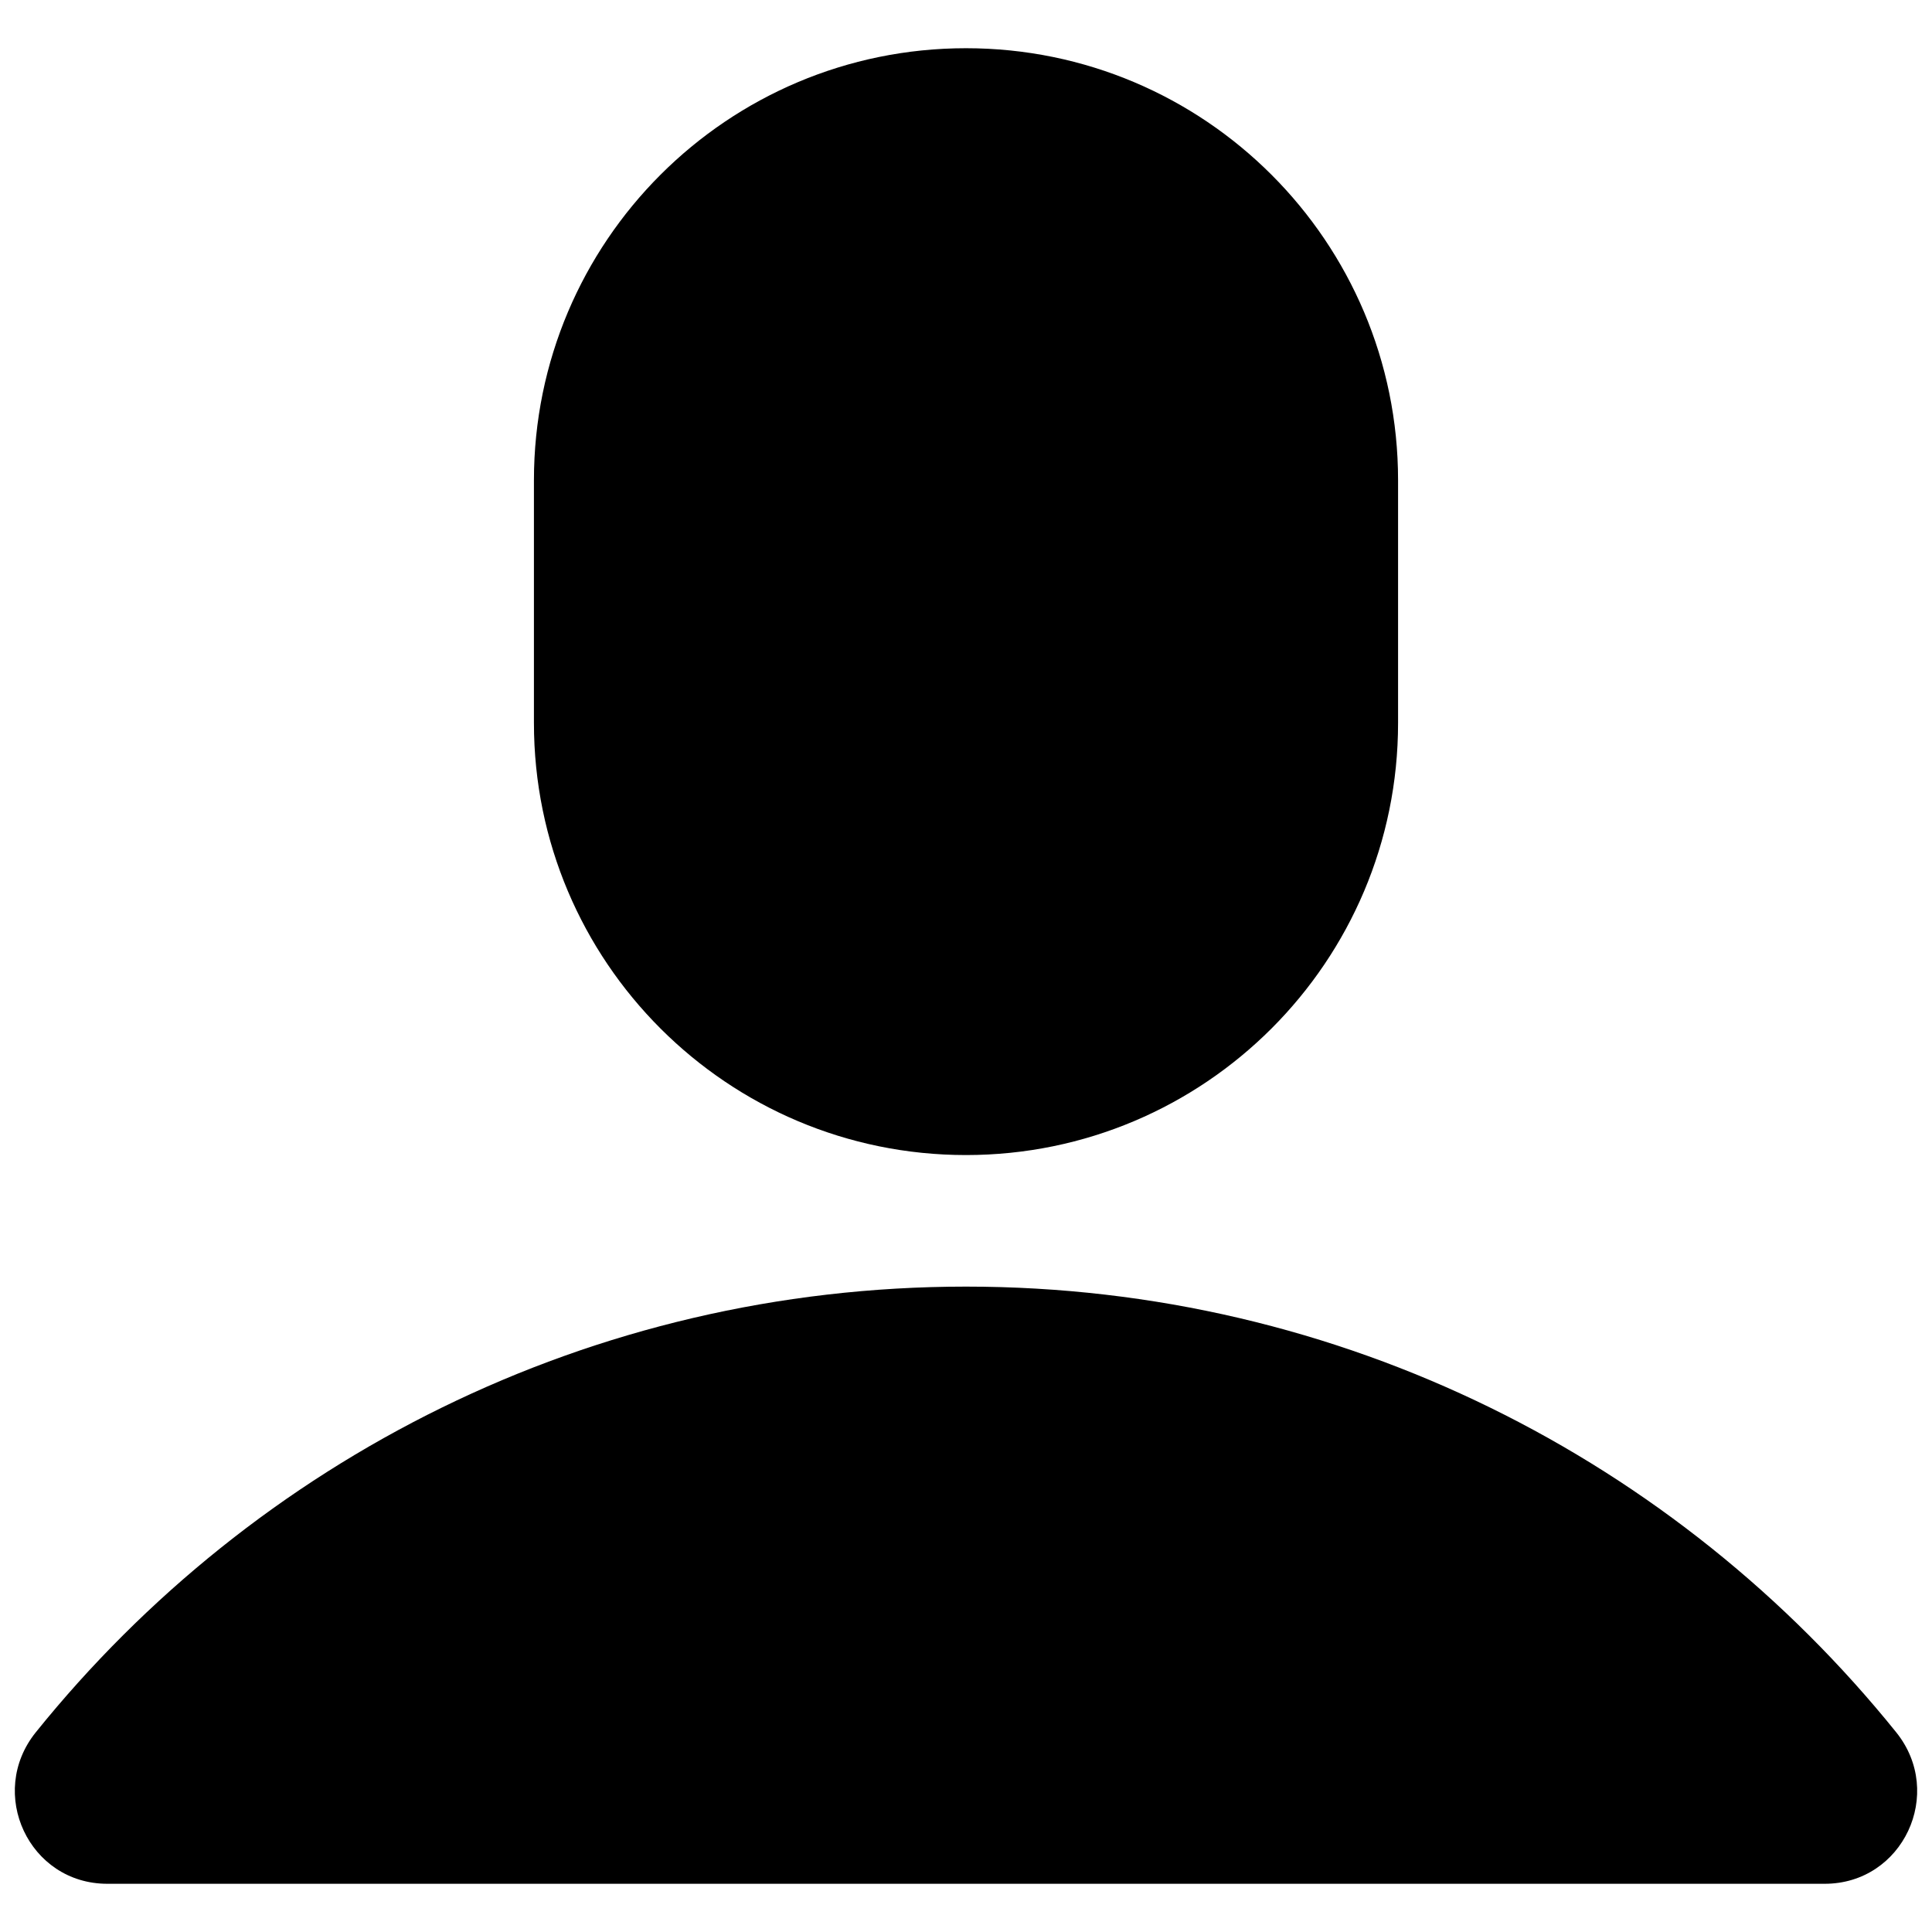 <svg xmlns="http://www.w3.org/2000/svg" xmlns:xlink="http://www.w3.org/1999/xlink" version="1.1" width="256" height="256" viewBox="0 0 256 256" xml:space="preserve">
<desc>Created with Fabric.js 1.7.22</desc>
<defs>
</defs>
<g transform="translate(128 128) scale(0.72 0.72)" style="">
	<g style="stroke: none; stroke-width: 0; stroke-dasharray: none; stroke-linecap: butt; stroke-linejoin: miter; stroke-miterlimit: 10; fill: none; fill-rule: nonzero; opacity: 1;" transform="translate(-175.05 -175.05) scale(3.89 3.89)" >
	<path d="M 85.625 88.42 c 3.702 0 5.704 -4.286 3.381 -7.169 C 78.652 68.397 62.791 60.168 45 60.168 S 11.348 68.397 0.994 81.251 c -2.323 2.883 -0.321 7.169 3.381 7.169 H 85.625 z" style="stroke: none; stroke-width: 1; stroke-dasharray: none; stroke-linecap: butt; stroke-linejoin: miter; stroke-miterlimit: 10; fill: rgb(0,0,0); fill-rule: nonzero; opacity: 1;" transform=" matrix(1 0 0 1 0 0) " stroke-linecap="round" />
	<path d="M 45 53.944 L 45 53.944 c -11.289 0 -20.441 -9.152 -20.441 -20.441 V 22.021 C 24.559 10.732 33.711 1.58 45 1.58 h 0 c 11.289 0 20.441 9.152 20.441 20.441 v 11.482 C 65.441 44.792 56.289 53.944 45 53.944 z" style="stroke: none; stroke-width: 1; stroke-dasharray: none; stroke-linecap: butt; stroke-linejoin: miter; stroke-miterlimit: 10; fill: rgb(0,0,0); fill-rule: nonzero; opacity: 1;" transform=" matrix(1 0 0 1 0 0) " stroke-linecap="round" />
</g>
</g>
</svg>